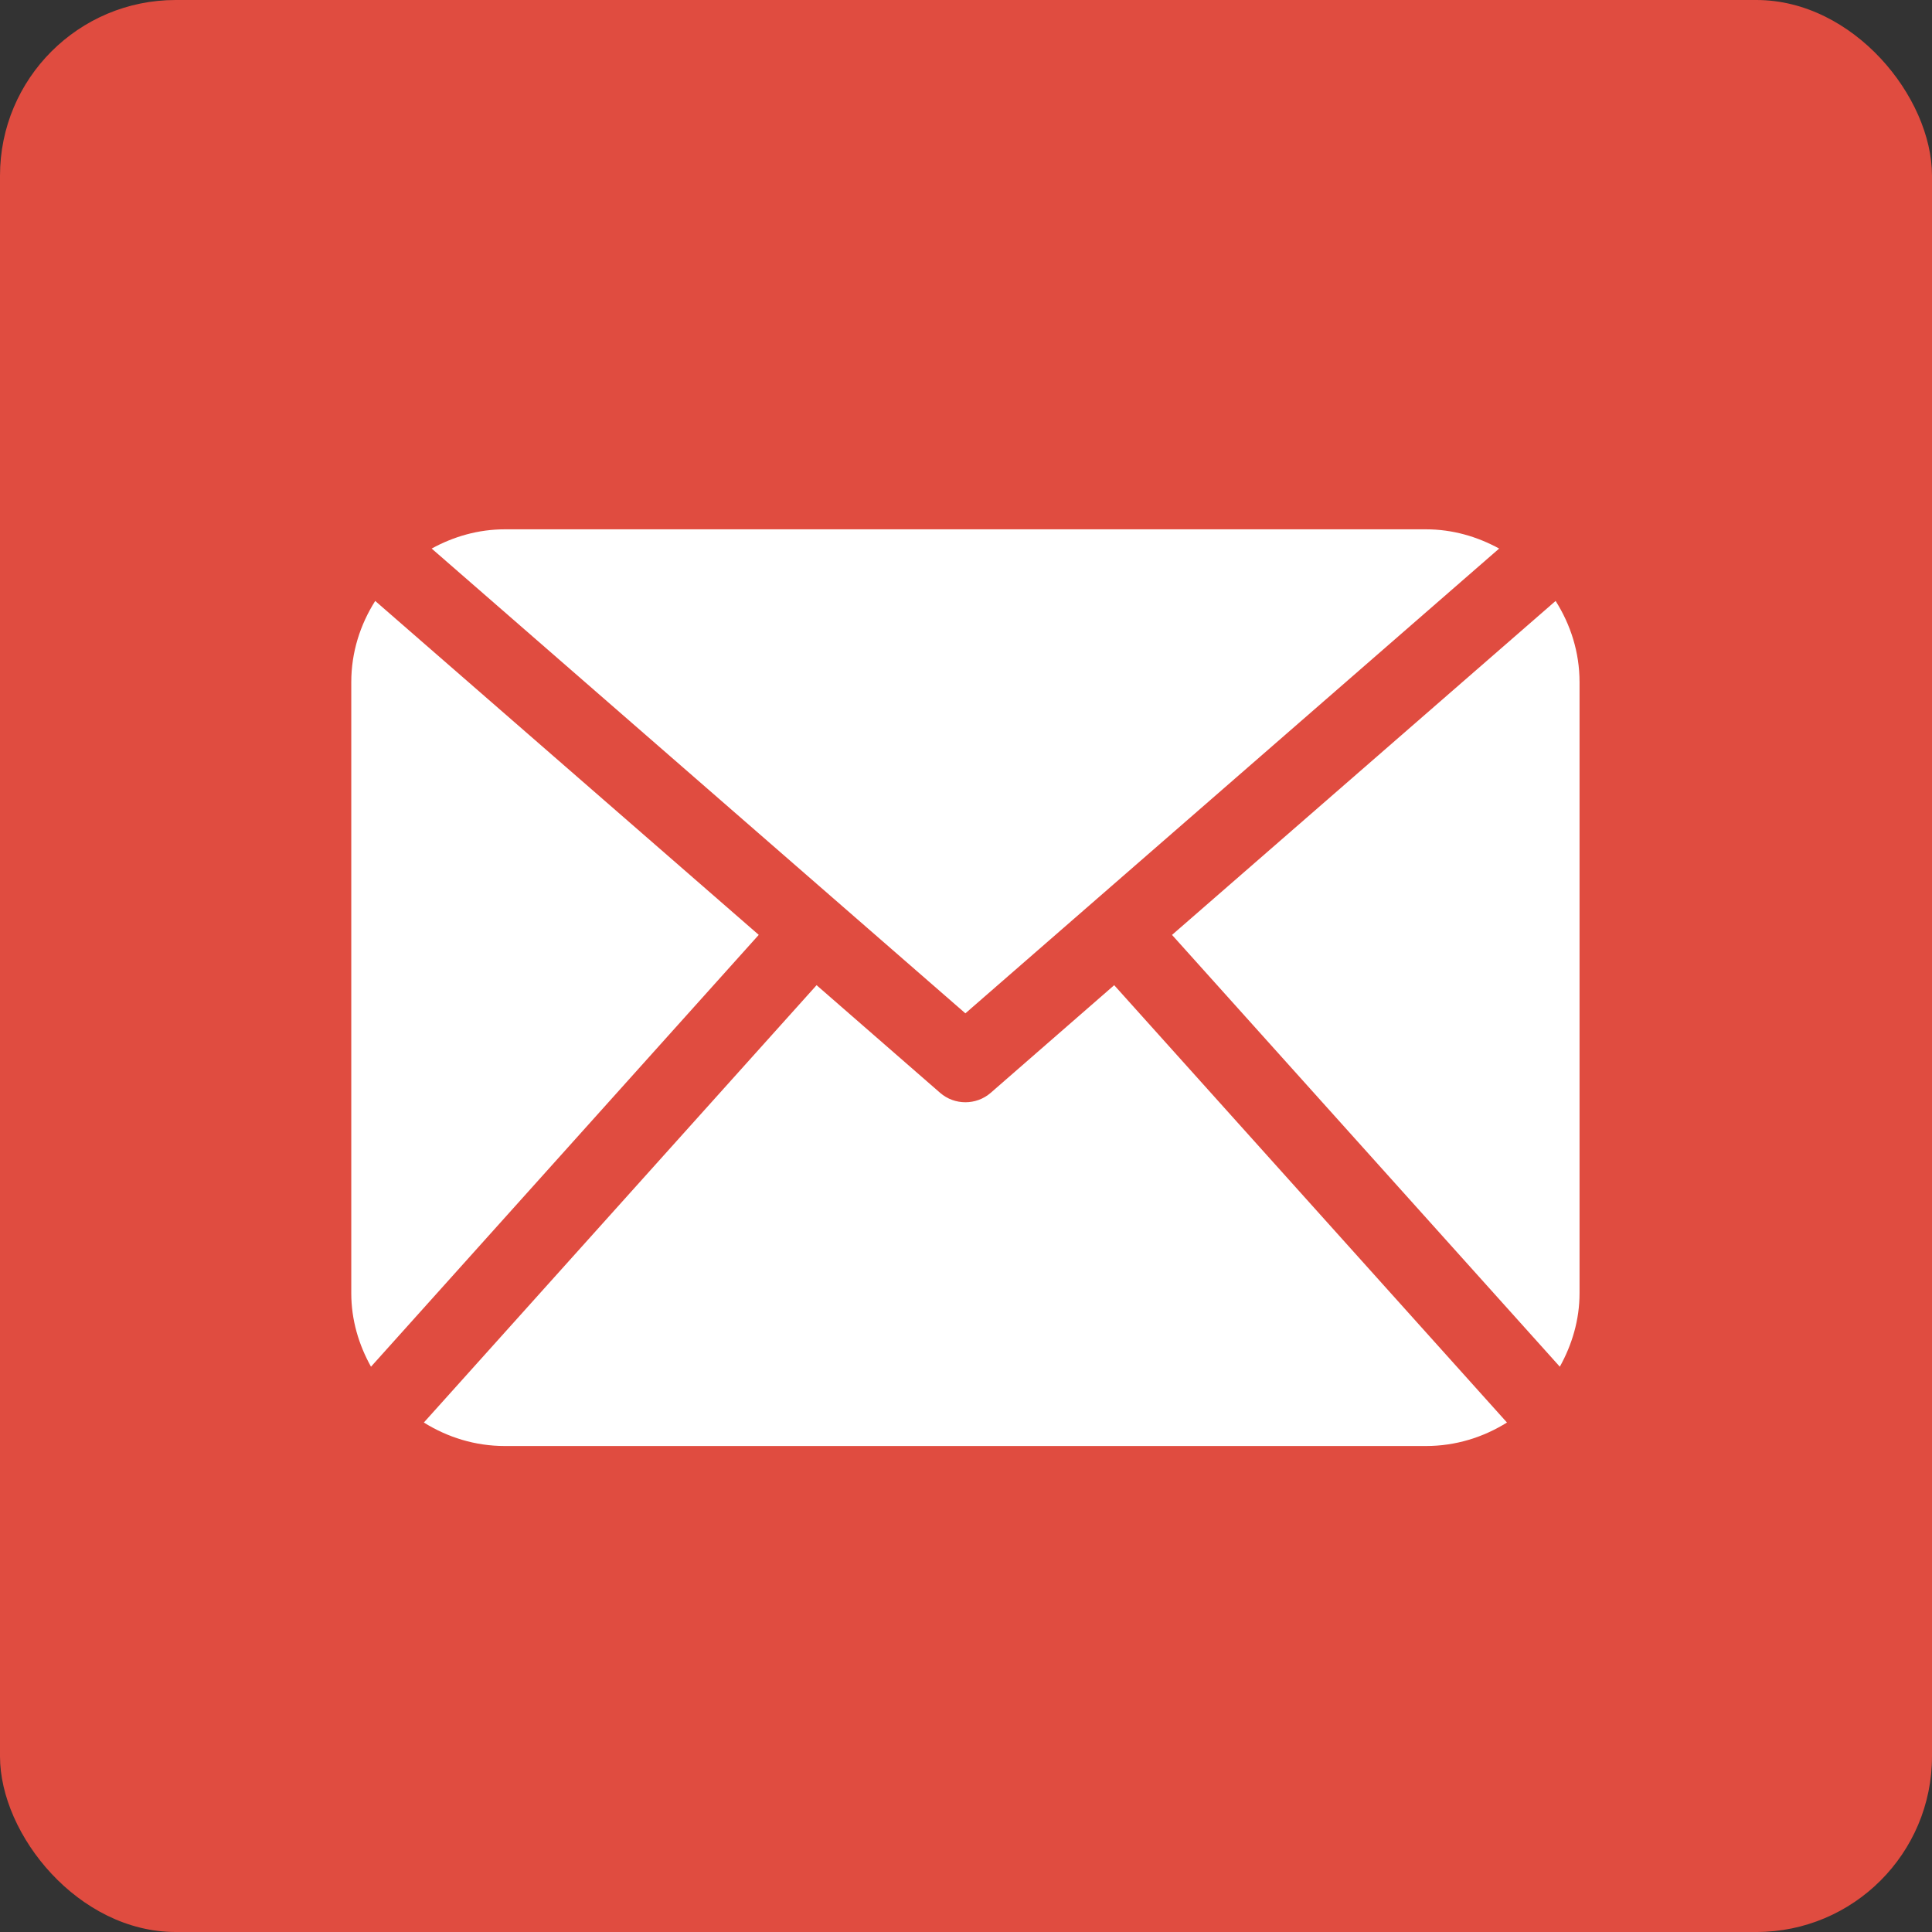 <svg width="44" height="44" viewBox="0 0 44 44" fill="none" xmlns="http://www.w3.org/2000/svg">
<rect x="0" y="0" width="44" height="44" fill="#333333" stroke="none"/>
<rect width="44" height="44" rx="4" fill="#E04C40"/>
<path d="M35.973 29.453C35.973 30.063 35.8 30.628 35.524 31.126L26.692 21.292L35.428 13.686C35.768 14.223 35.973 14.853 35.973 15.534V29.453ZM21.986 23.078L34.142 12.493C33.644 12.221 33.082 12.055 32.476 12.055H11.496C10.89 12.055 10.328 12.221 9.831 12.493L21.986 23.078ZM25.375 22.437L22.562 24.889C22.397 25.032 22.192 25.103 21.986 25.103C21.781 25.103 21.576 25.032 21.411 24.889L18.597 22.437L9.653 32.397C10.189 32.732 10.817 32.932 11.496 32.932H32.476C33.156 32.932 33.784 32.732 34.32 32.397L25.375 22.437ZM8.545 13.686C8.205 14.223 8 14.853 8 15.534V29.453C8 30.063 8.172 30.628 8.449 31.126L17.28 21.291L8.545 13.686Z" fill="white"/>
</svg>
